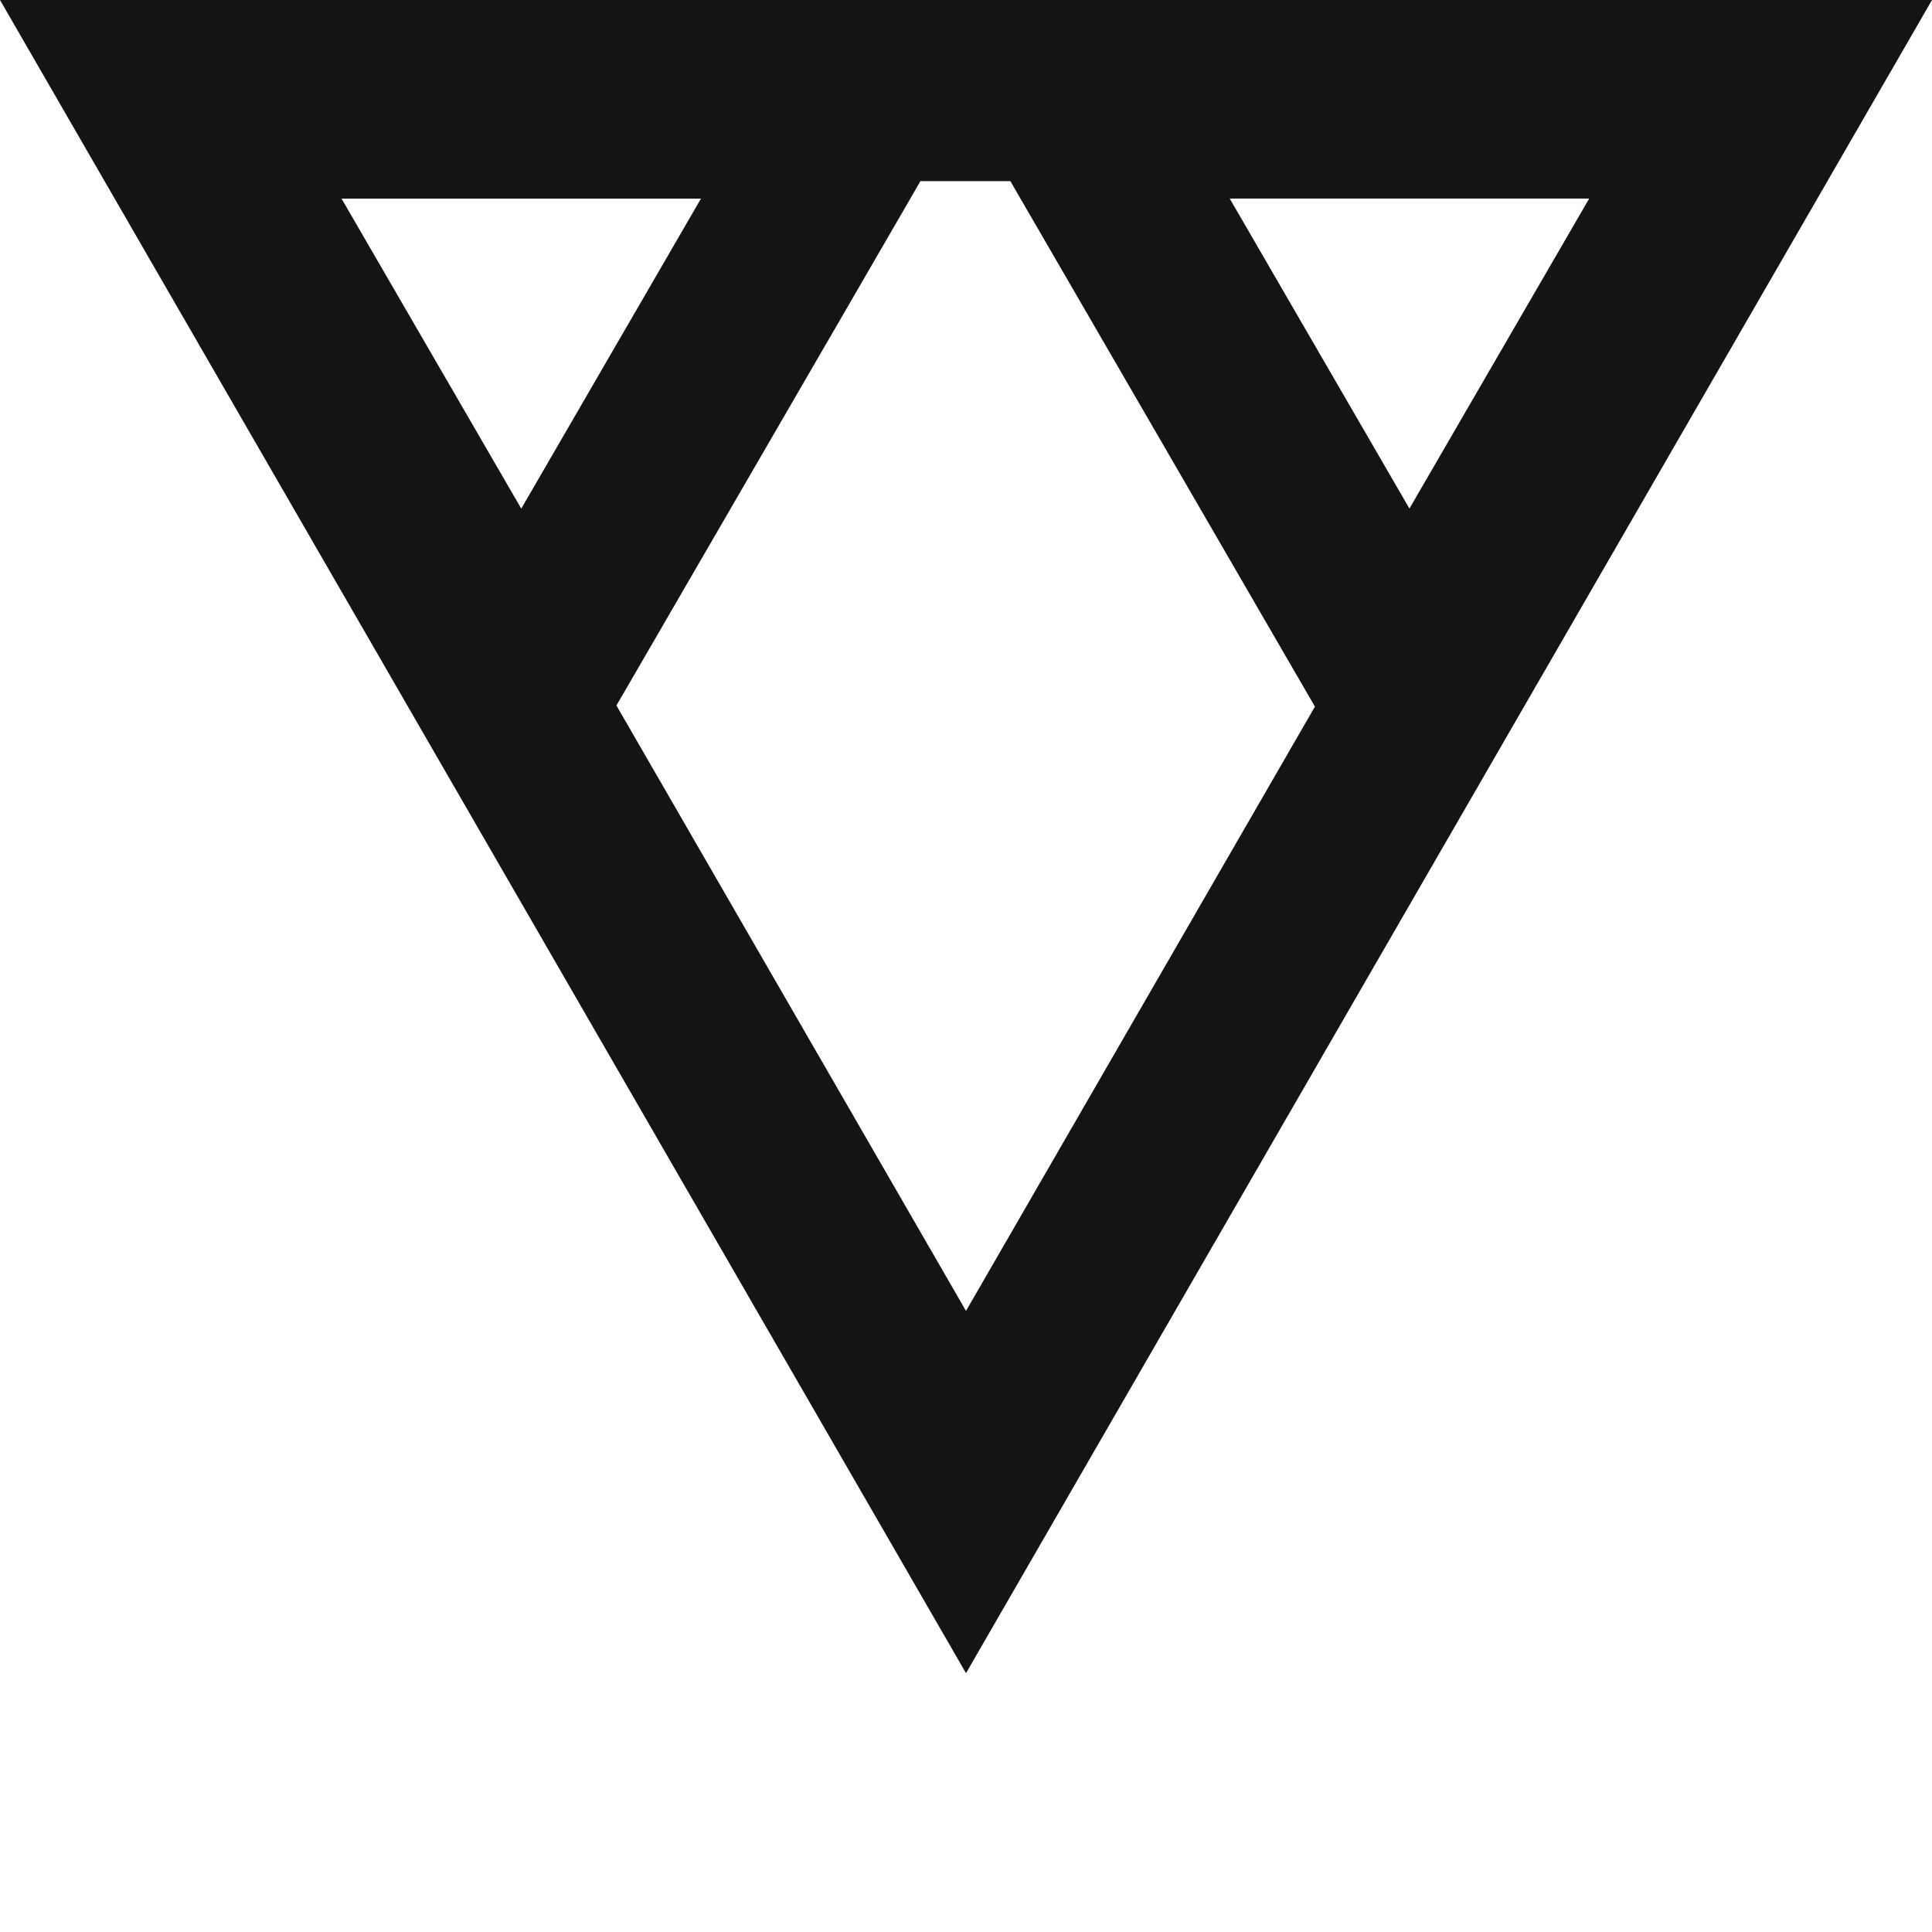 <svg width="32" height="32" fill="none" xmlns="http://www.w3.org/2000/svg"><g clip-path="url(#a)"><path fill-rule="evenodd" clip-rule="evenodd" d="m16 27.713-1.732-3L1.732 3 0 0H32l-1.732 3-12.536 21.713-1.732 3zm5.78-16.01L16 21.713l-5.79-10.028.157-.27 3.89-6.709.821-1.417.085-.147.082-.142h1.49l.082.142.085.147.822 1.417 3.888 6.709.167.288zM8.633 8.423 5.657 3.29h5.953L8.634 8.424zm14.712 0 2.977-5.134h-5.954l2.977 5.135z" fill="#141414"/></g><defs><clipPath id="a"><path fill="#fff" d="M0 0h32v32H0z"/></clipPath></defs></svg>